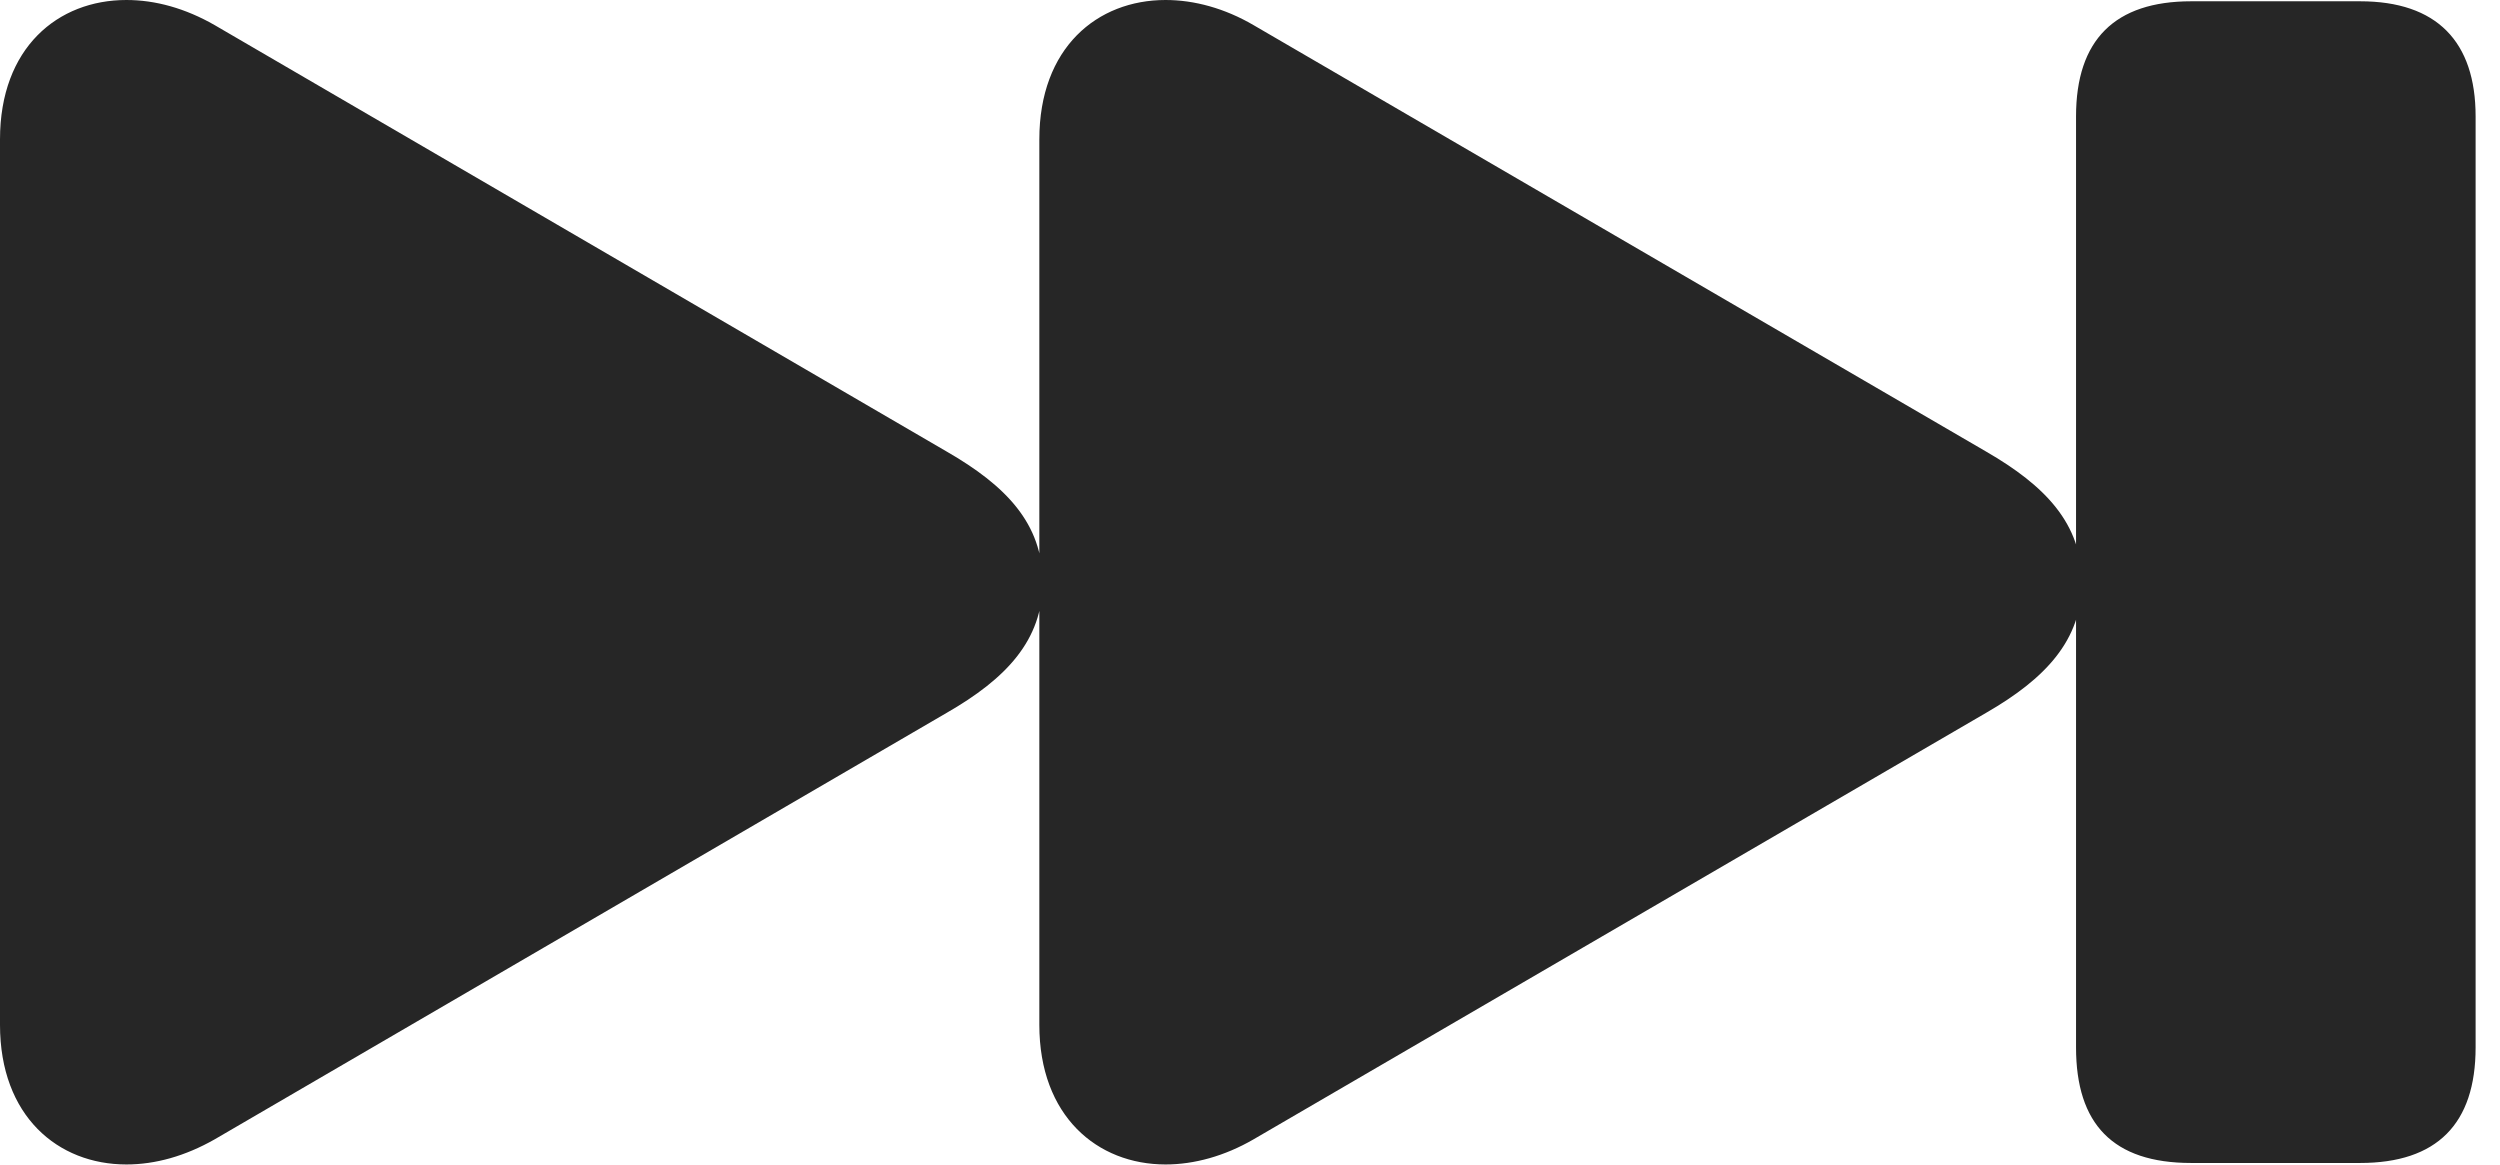 <?xml version="1.0" encoding="UTF-8"?>
<!--Generator: Apple Native CoreSVG 326-->
<!DOCTYPE svg PUBLIC "-//W3C//DTD SVG 1.1//EN" "http://www.w3.org/Graphics/SVG/1.1/DTD/svg11.dtd">
<svg version="1.1" xmlns="http://www.w3.org/2000/svg" xmlns:xlink="http://www.w3.org/1999/xlink"
       viewBox="0 0 37.002 17.244">
       <g>
              <rect height="17.244" opacity="0" width="37.002" x="0" y="0" />
              <path d="M0 15.168C0 16.519 0.856 17.235 1.871 17.235C2.301 17.235 2.743 17.11 3.176 16.864L14.011 10.551C14.888 10.047 15.432 9.479 15.432 8.617C15.432 7.749 14.888 7.188 14.011 6.683L3.176 0.371C2.743 0.123 2.301 0 1.871 0C0.856 0 0 0.706 0 2.064ZM15.383 15.168C15.383 16.519 16.239 17.235 17.252 17.235C17.677 17.235 18.127 17.11 18.552 16.864L29.395 10.551C30.269 10.047 30.813 9.479 30.813 8.617C30.813 7.749 30.269 7.188 29.395 6.683L18.552 0.371C18.127 0.123 17.677 0 17.252 0C16.239 0 15.383 0.706 15.383 2.064ZM32.431 17.213L34.931 17.213C36.067 17.213 36.641 16.637 36.641 15.502L36.641 1.723C36.641 0.616 36.067 0.019 34.931 0.019L32.431 0.019C31.303 0.019 30.727 0.588 30.727 1.723L30.727 15.502C30.727 16.637 31.273 17.213 32.431 17.213Z"
                     fill="currentColor" fill-opacity="0.85" />
       </g>
</svg>